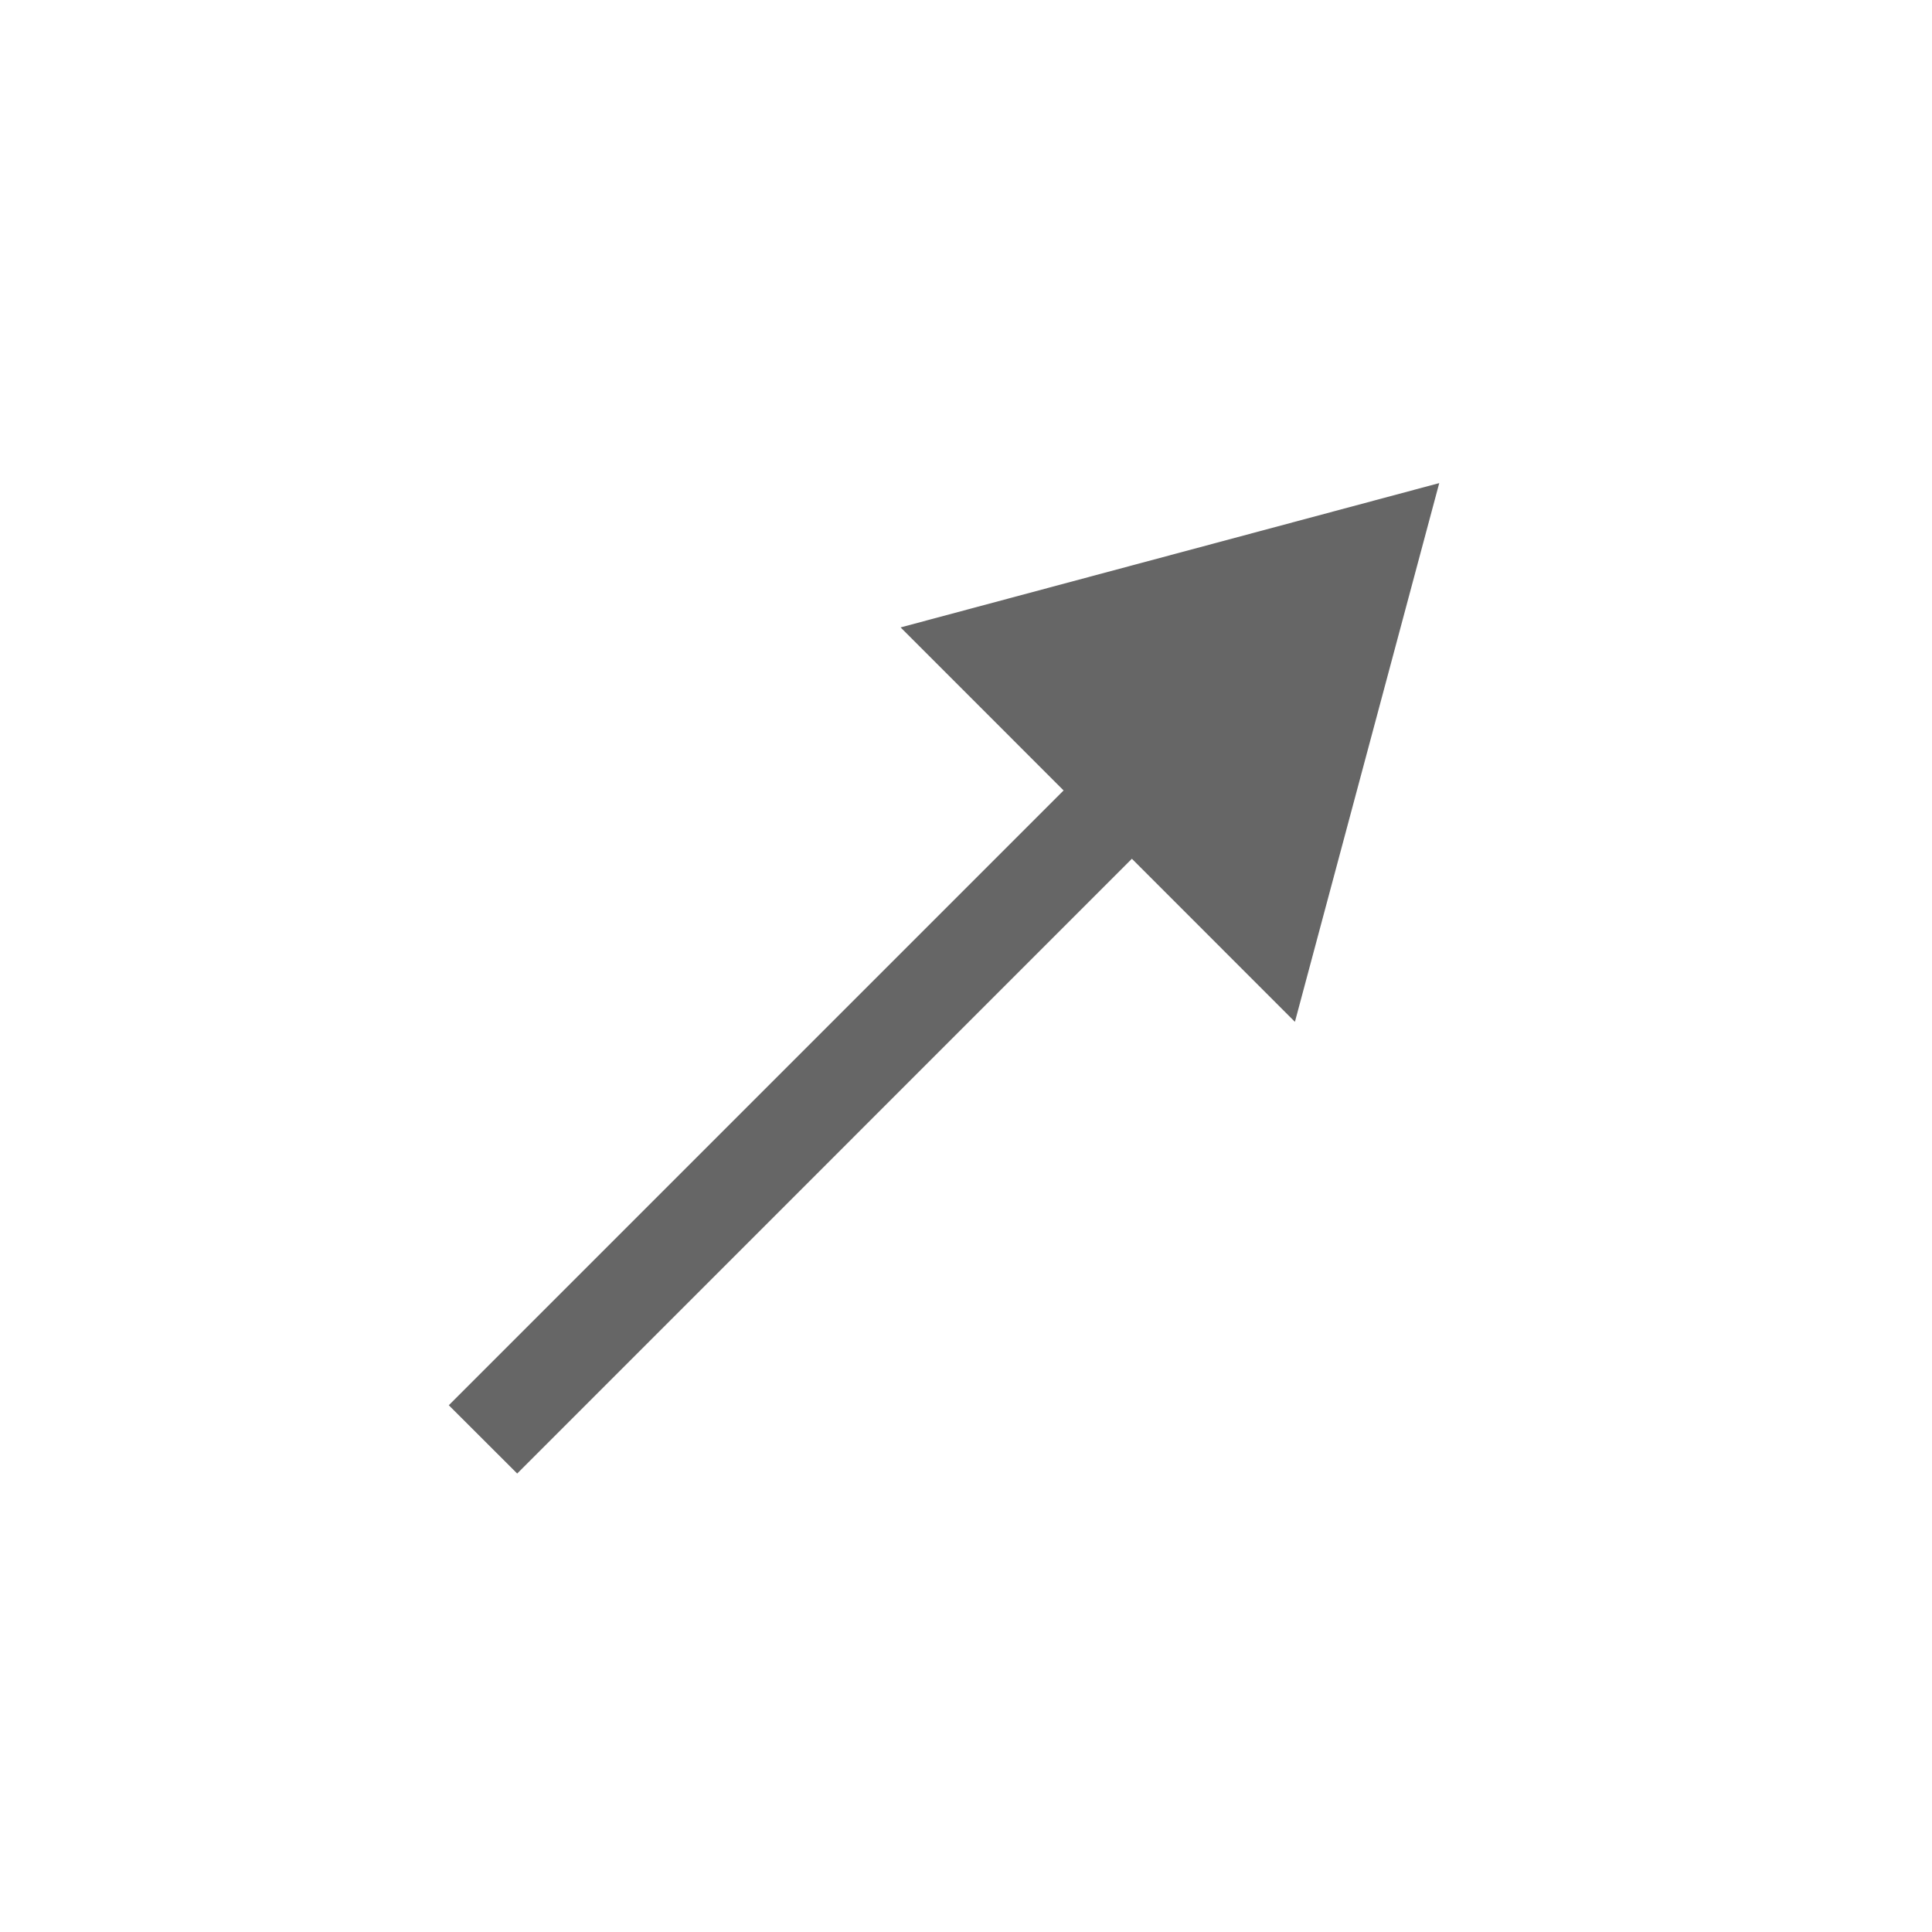 <svg width="20" height="20" viewBox="0 0 20 20" fill="none" xmlns="http://www.w3.org/2000/svg">
<path d="M14.899 5.001L9.323 6.495L13.405 10.578L14.899 5.001ZM5.354 15.254L12.071 8.536L11.364 7.829L4.646 14.547L5.354 15.254Z" fill="#666666"/>
</svg>

